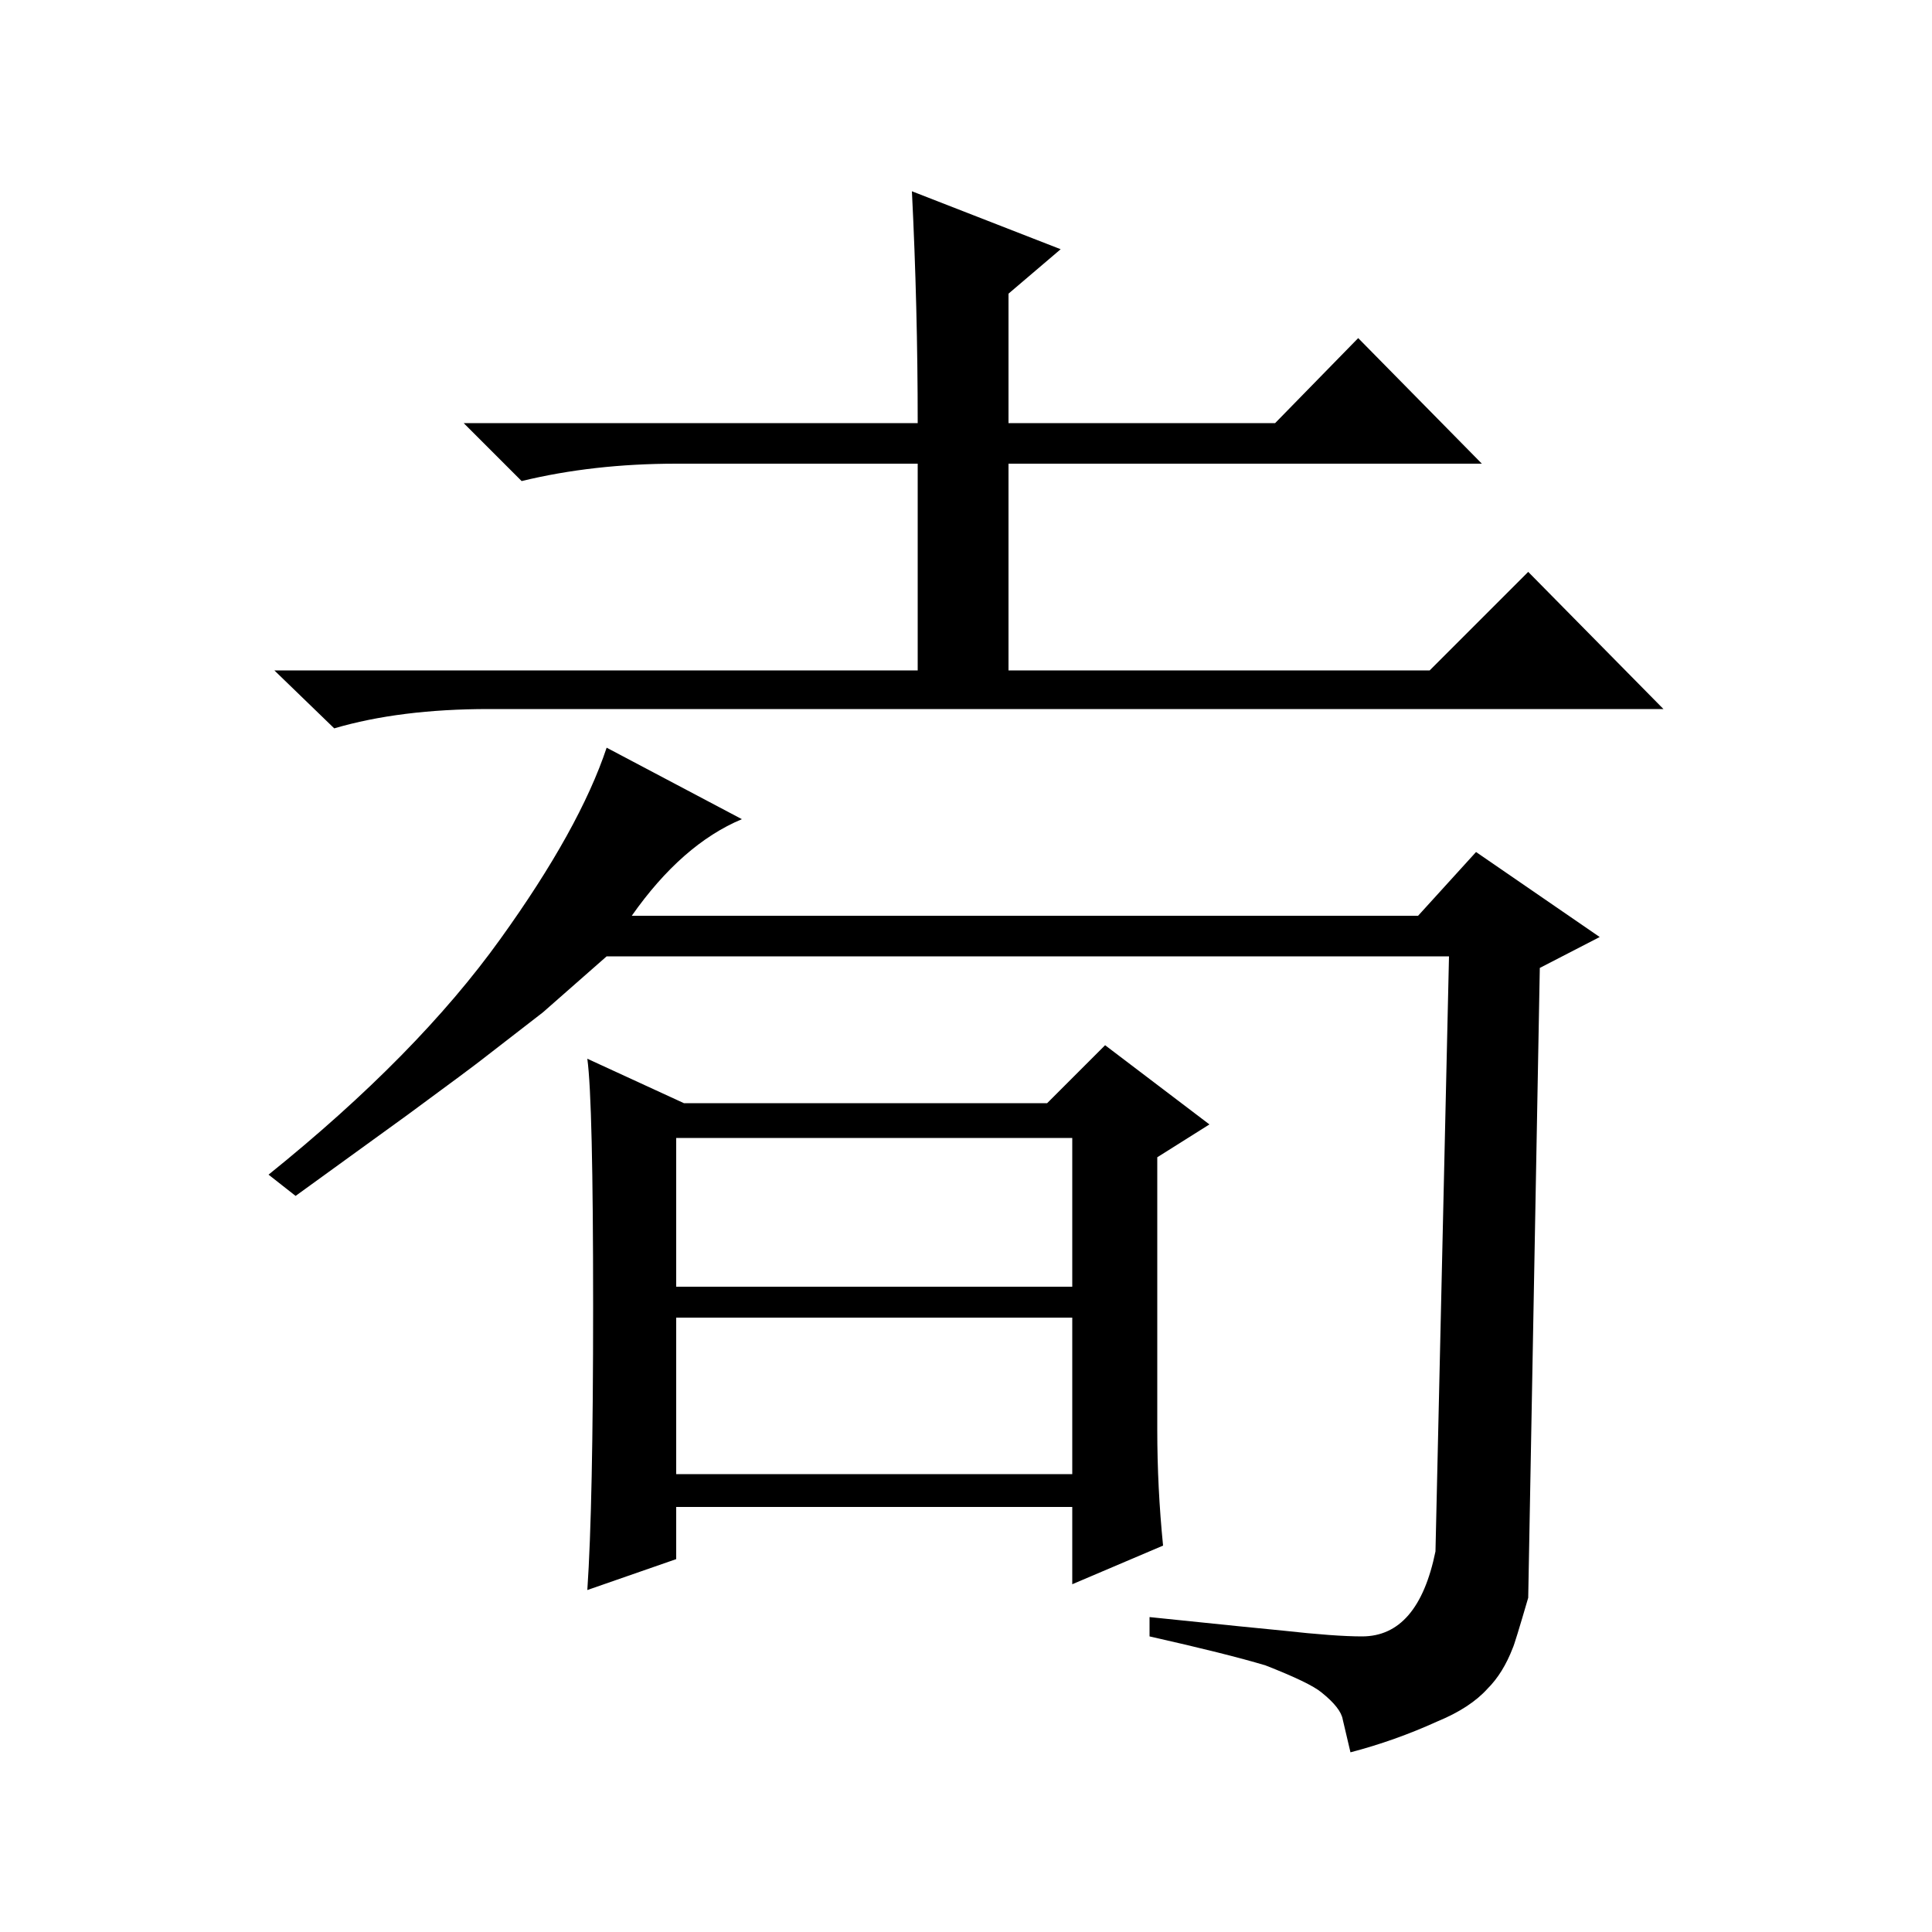 <?xml version="1.0" standalone="no"?>
<!DOCTYPE svg PUBLIC "-//W3C//DTD SVG 1.1//EN" "http://www.w3.org/Graphics/SVG/1.1/DTD/svg11.dtd" >
<svg xmlns="http://www.w3.org/2000/svg" xmlns:xlink="http://www.w3.org/1999/xlink" version="1.1" viewBox="0 -200 1000 1000">
  <g transform="matrix(1 0 0 -1 0 800)">
   <path fill="currentColor"
d="M240 781h235q0 60 -3 120l77 -30l-27 -23v-67h138l43 44l64 -65h-245v-107h218l51 51l70 -71h-608q-46 0 -80 -10l-31 30h333v107h-125q-43 0 -80 -9zM384 576q-31 -13 -57 -50h407l30 33l64 -44l-31 -16l-6 -326q-7 -24 -8 -26q-5 -13 -13 -21q-9 -10 -26 -17
q-22 -10 -45 -16l-4 17q-1 6 -11 14q-6 5 -29 14q-20 6 -60 15v10q58 -6 69 -7q27 -3 41 -3q29 0 38 44l7 308h-436l-33 -29l-31 -24q-5 -4 -39 -29l-58 -42l-14 11q77 62 120 122q41 57 55 99zM599 401v-141q0 -30 3 -60l-47 -20v40h-205v-27l-46 -16q3 44 3 147
q0 106 -3 128l50 -23h188l30 30l54 -41zM350 411v-77h205v77h-205zM350 318v-81h205v81h-205z" />
  </g>

</svg>

